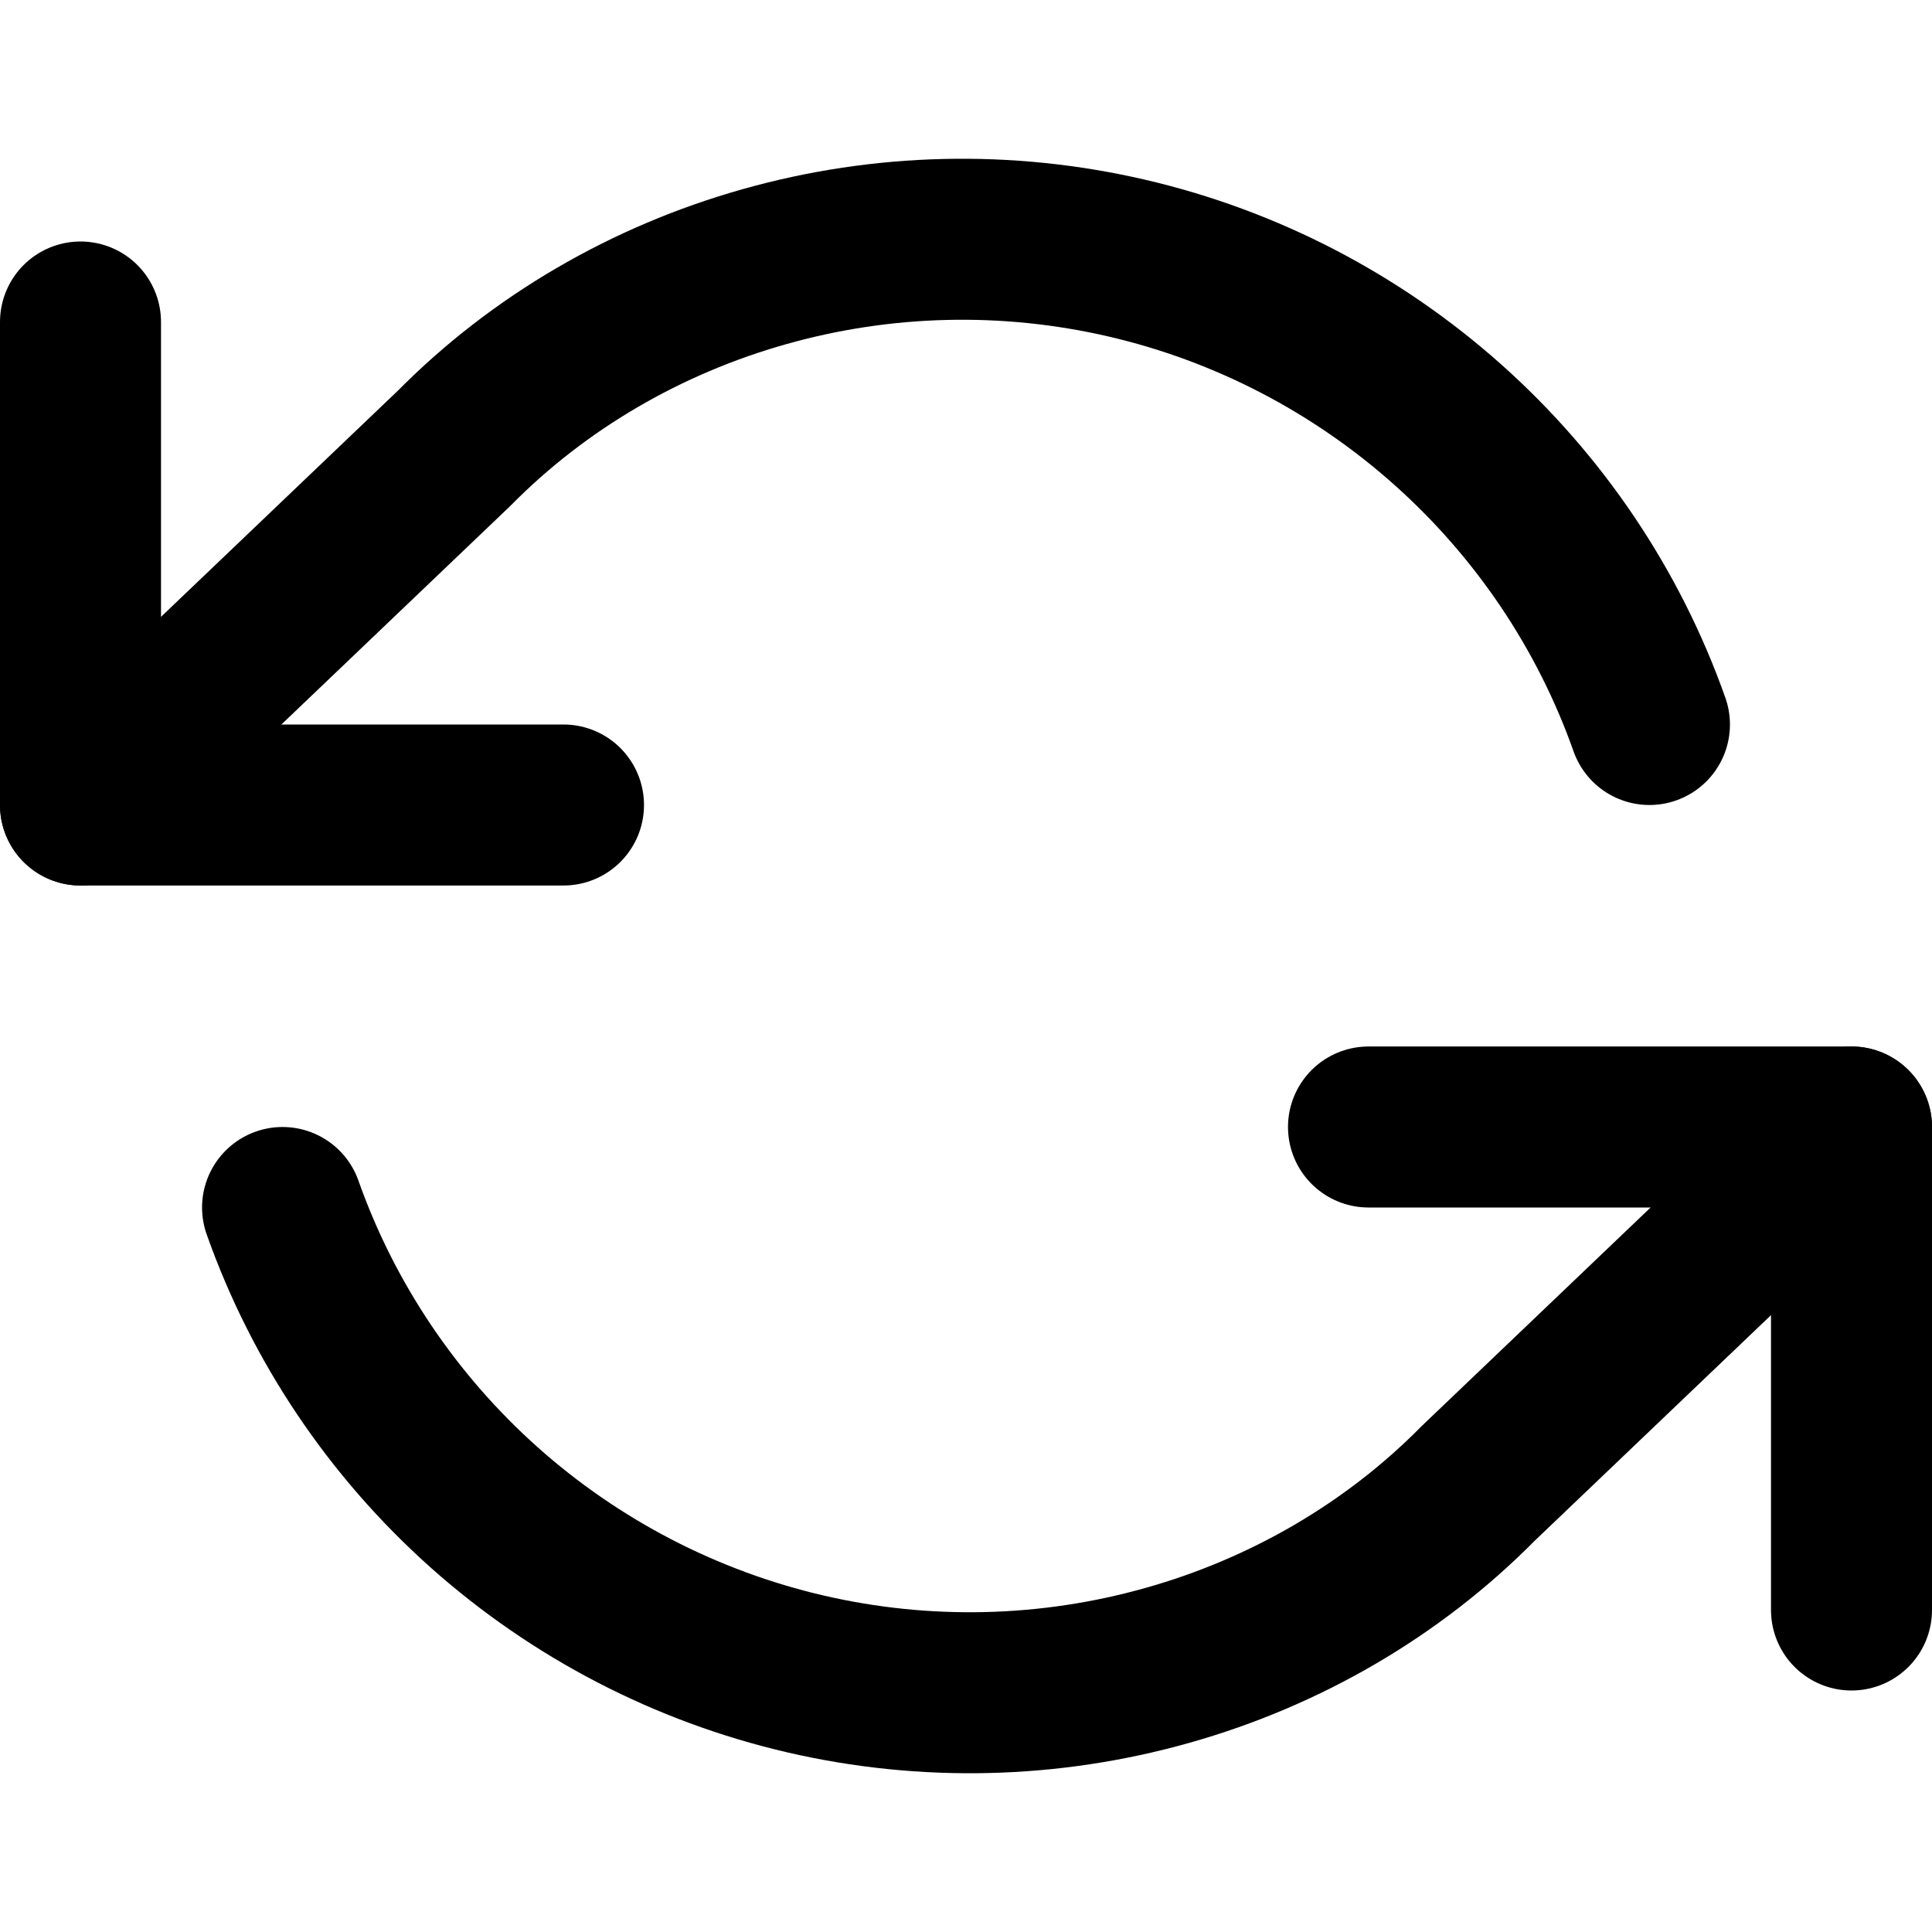 <svg width="16" height="16" viewBox="0 0 24 24" fill="none" xmlns="http://www.w3.org/2000/svg">
<path d="M1 4V10H7" stroke="currentColor" stroke-width="2" stroke-linecap="round" stroke-linejoin="round"/>
<path d="M23 20V14H17" stroke="currentColor" stroke-width="2" stroke-linecap="round" stroke-linejoin="round"/>
<path d="M20.49 9C19.983 7.567 19.121 6.288 17.985 5.275C16.848 4.261 15.475 3.548 13.992 3.205C12.509 2.862 10.965 2.898 9.498 3.312C8.031 3.725 6.694 4.503 5.64 5.57L1 10" stroke="currentColor" stroke-width="2" stroke-linecap="round" stroke-linejoin="round"/>
<path d="M3.51 15C4.017 16.433 4.879 17.712 6.015 18.726C7.152 19.739 8.525 20.451 10.008 20.795C11.491 21.138 13.035 21.102 14.502 20.688C15.969 20.275 17.306 19.497 18.36 18.43L23 14" stroke="currentColor" stroke-width="2" stroke-linecap="round" stroke-linejoin="round"/>
</svg>
